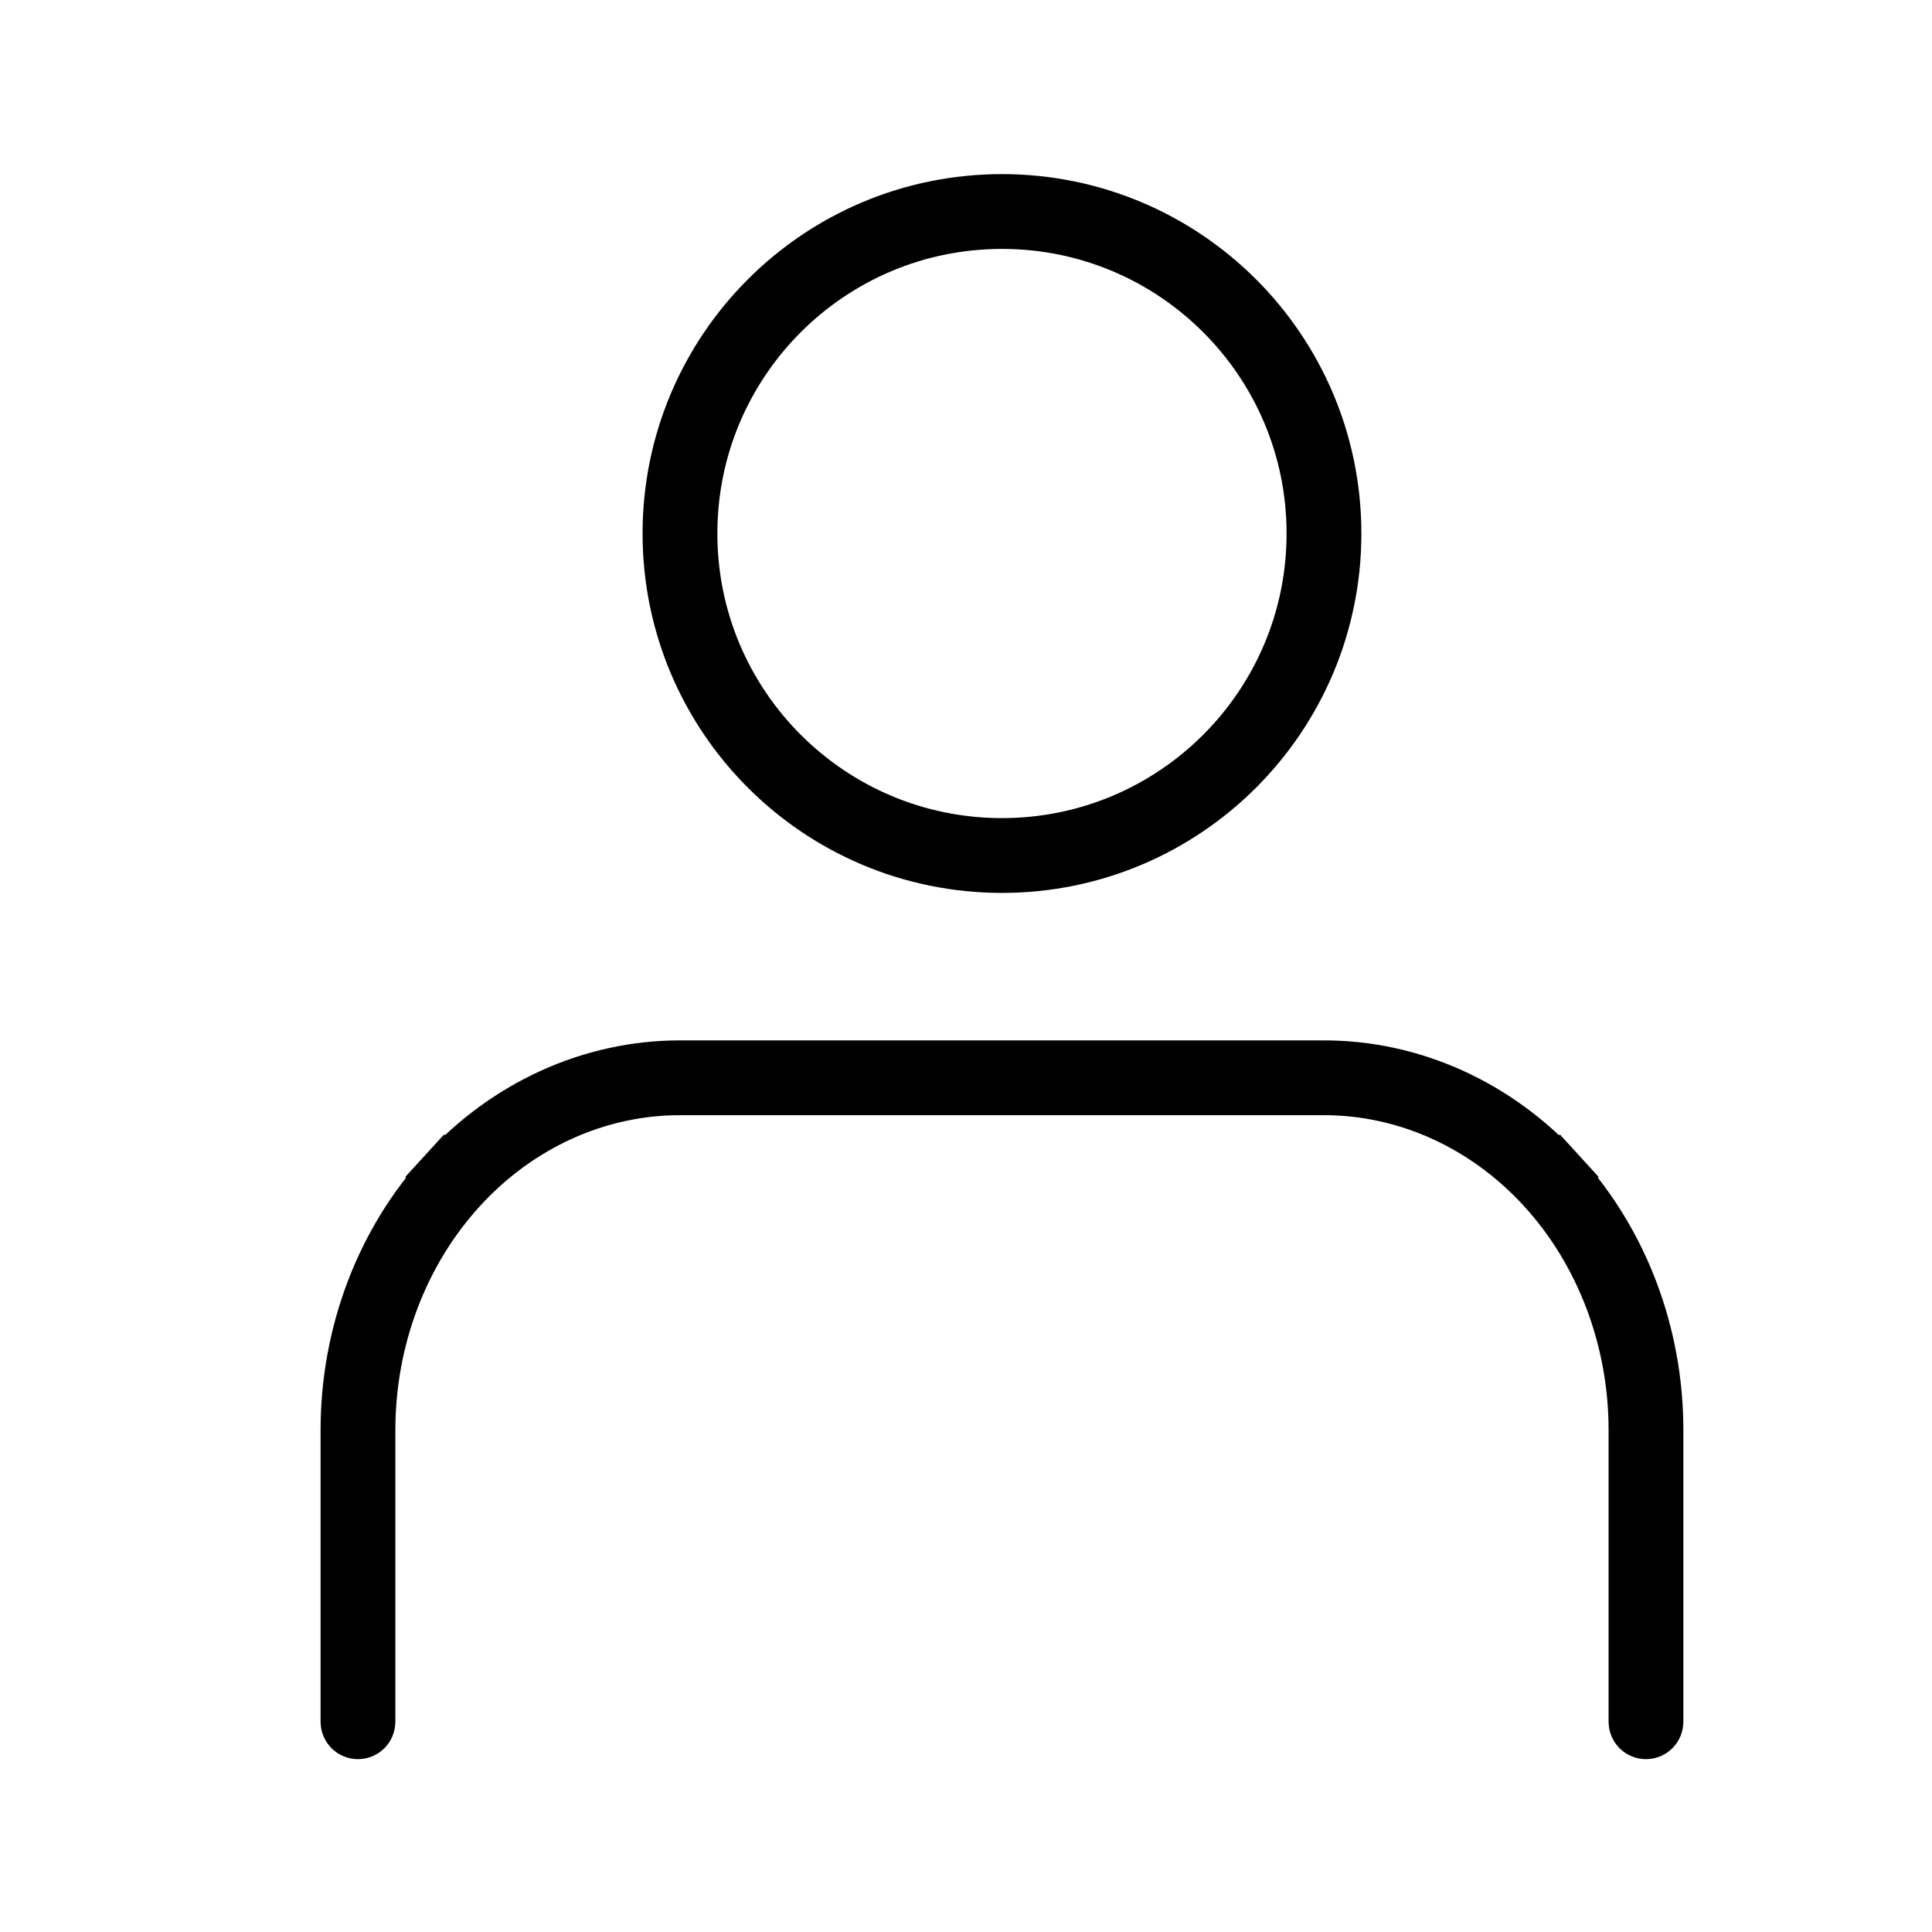 <svg width="21" height="21" viewBox="0 0 21 21" fill="none" xmlns="http://www.w3.org/2000/svg">
<g clip-path="url(#clip0_1_536)">
<path d="M4.847 12.773L4.616 12.562L4.847 12.773C5.52 12.037 6.435 11.621 7.391 11.621H14.391C15.347 11.621 16.262 12.037 16.935 12.773L17.166 12.562L16.935 12.773C17.608 13.509 17.985 14.506 17.985 15.544V18.715C17.985 18.767 17.943 18.809 17.891 18.809C17.839 18.809 17.797 18.767 17.797 18.715V15.544C17.797 14.551 17.436 13.6 16.797 12.9L16.566 13.111L16.797 12.9C16.157 12.2 15.291 11.809 14.391 11.809H7.391C6.49 11.809 5.625 12.2 4.985 12.9C4.345 13.6 3.985 14.551 3.985 15.544V18.715C3.985 18.767 3.943 18.809 3.891 18.809C3.839 18.809 3.797 18.767 3.797 18.715V15.544C3.797 14.506 4.174 13.509 4.847 12.773ZM10.891 2.393C9.01 2.393 7.485 3.918 7.485 5.799C7.485 7.68 9.01 9.205 10.891 9.205C12.772 9.205 14.297 7.68 14.297 5.799C14.297 3.918 12.772 2.393 10.891 2.393ZM7.297 5.799C7.297 3.814 8.906 2.205 10.891 2.205C12.876 2.205 14.485 3.814 14.485 5.799C14.485 7.784 12.876 9.393 10.891 9.393C8.906 9.393 7.297 7.784 7.297 5.799Z" fill="#16283A" stroke="black" stroke-width="0.625"/>
</g>
<defs>
<clipPath id="clip0_1_536">
<rect width="20" height="20" fill="white" transform="translate(0.891 0.5)"/>
</clipPath>
</defs>
</svg>
